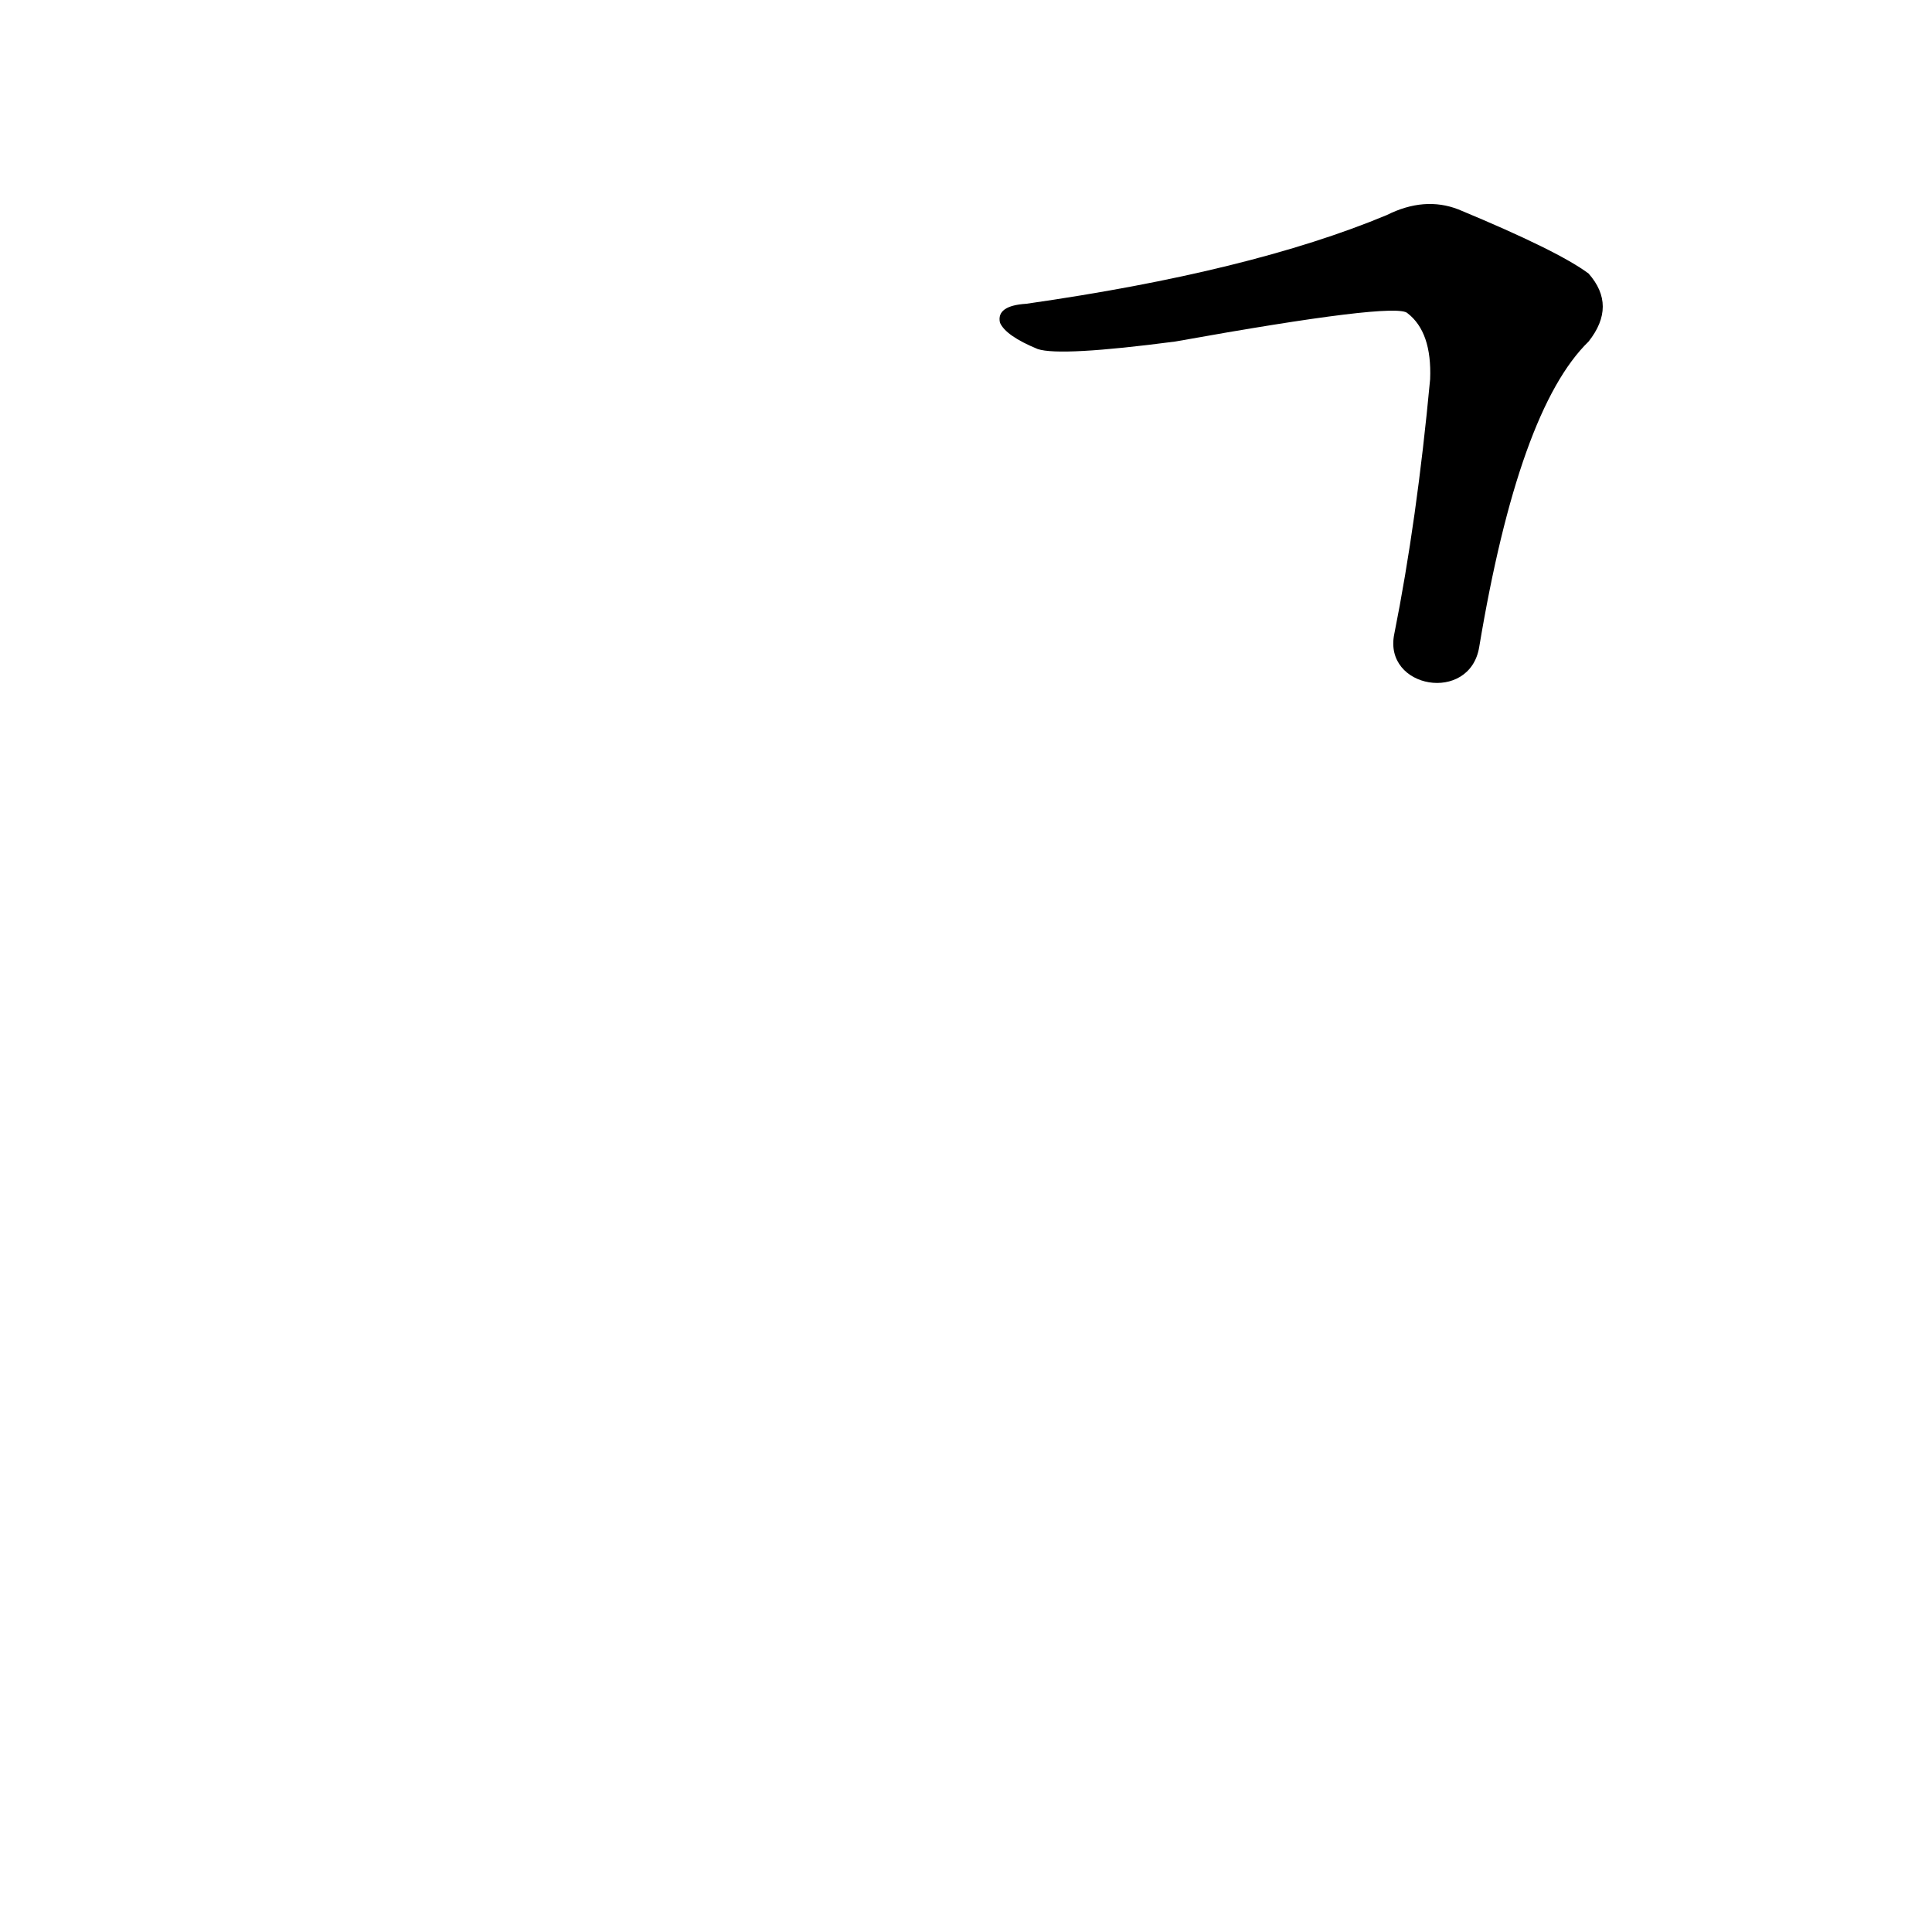 <?xml version='1.0' encoding='utf-8'?>
<svg xmlns="http://www.w3.org/2000/svg" version="1.1" viewBox="0 0 1024 1024"><g transform="scale(1, -1) translate(0, -900)"><path d="M 784 557 Q 805 683 842 719 Q 857 738 842 755 Q 826 767 773 789 Q 755 796 735 786 Q 663 756 544 739 Q 528 738 530 729 Q 533 722 550 715 Q 562 711 623 719 Q 740 740 746 734 Q 759 724 758 699 Q 751 624 739 564 C 733 535 779 527 784 557 Z" fill="black" /></g></svg>